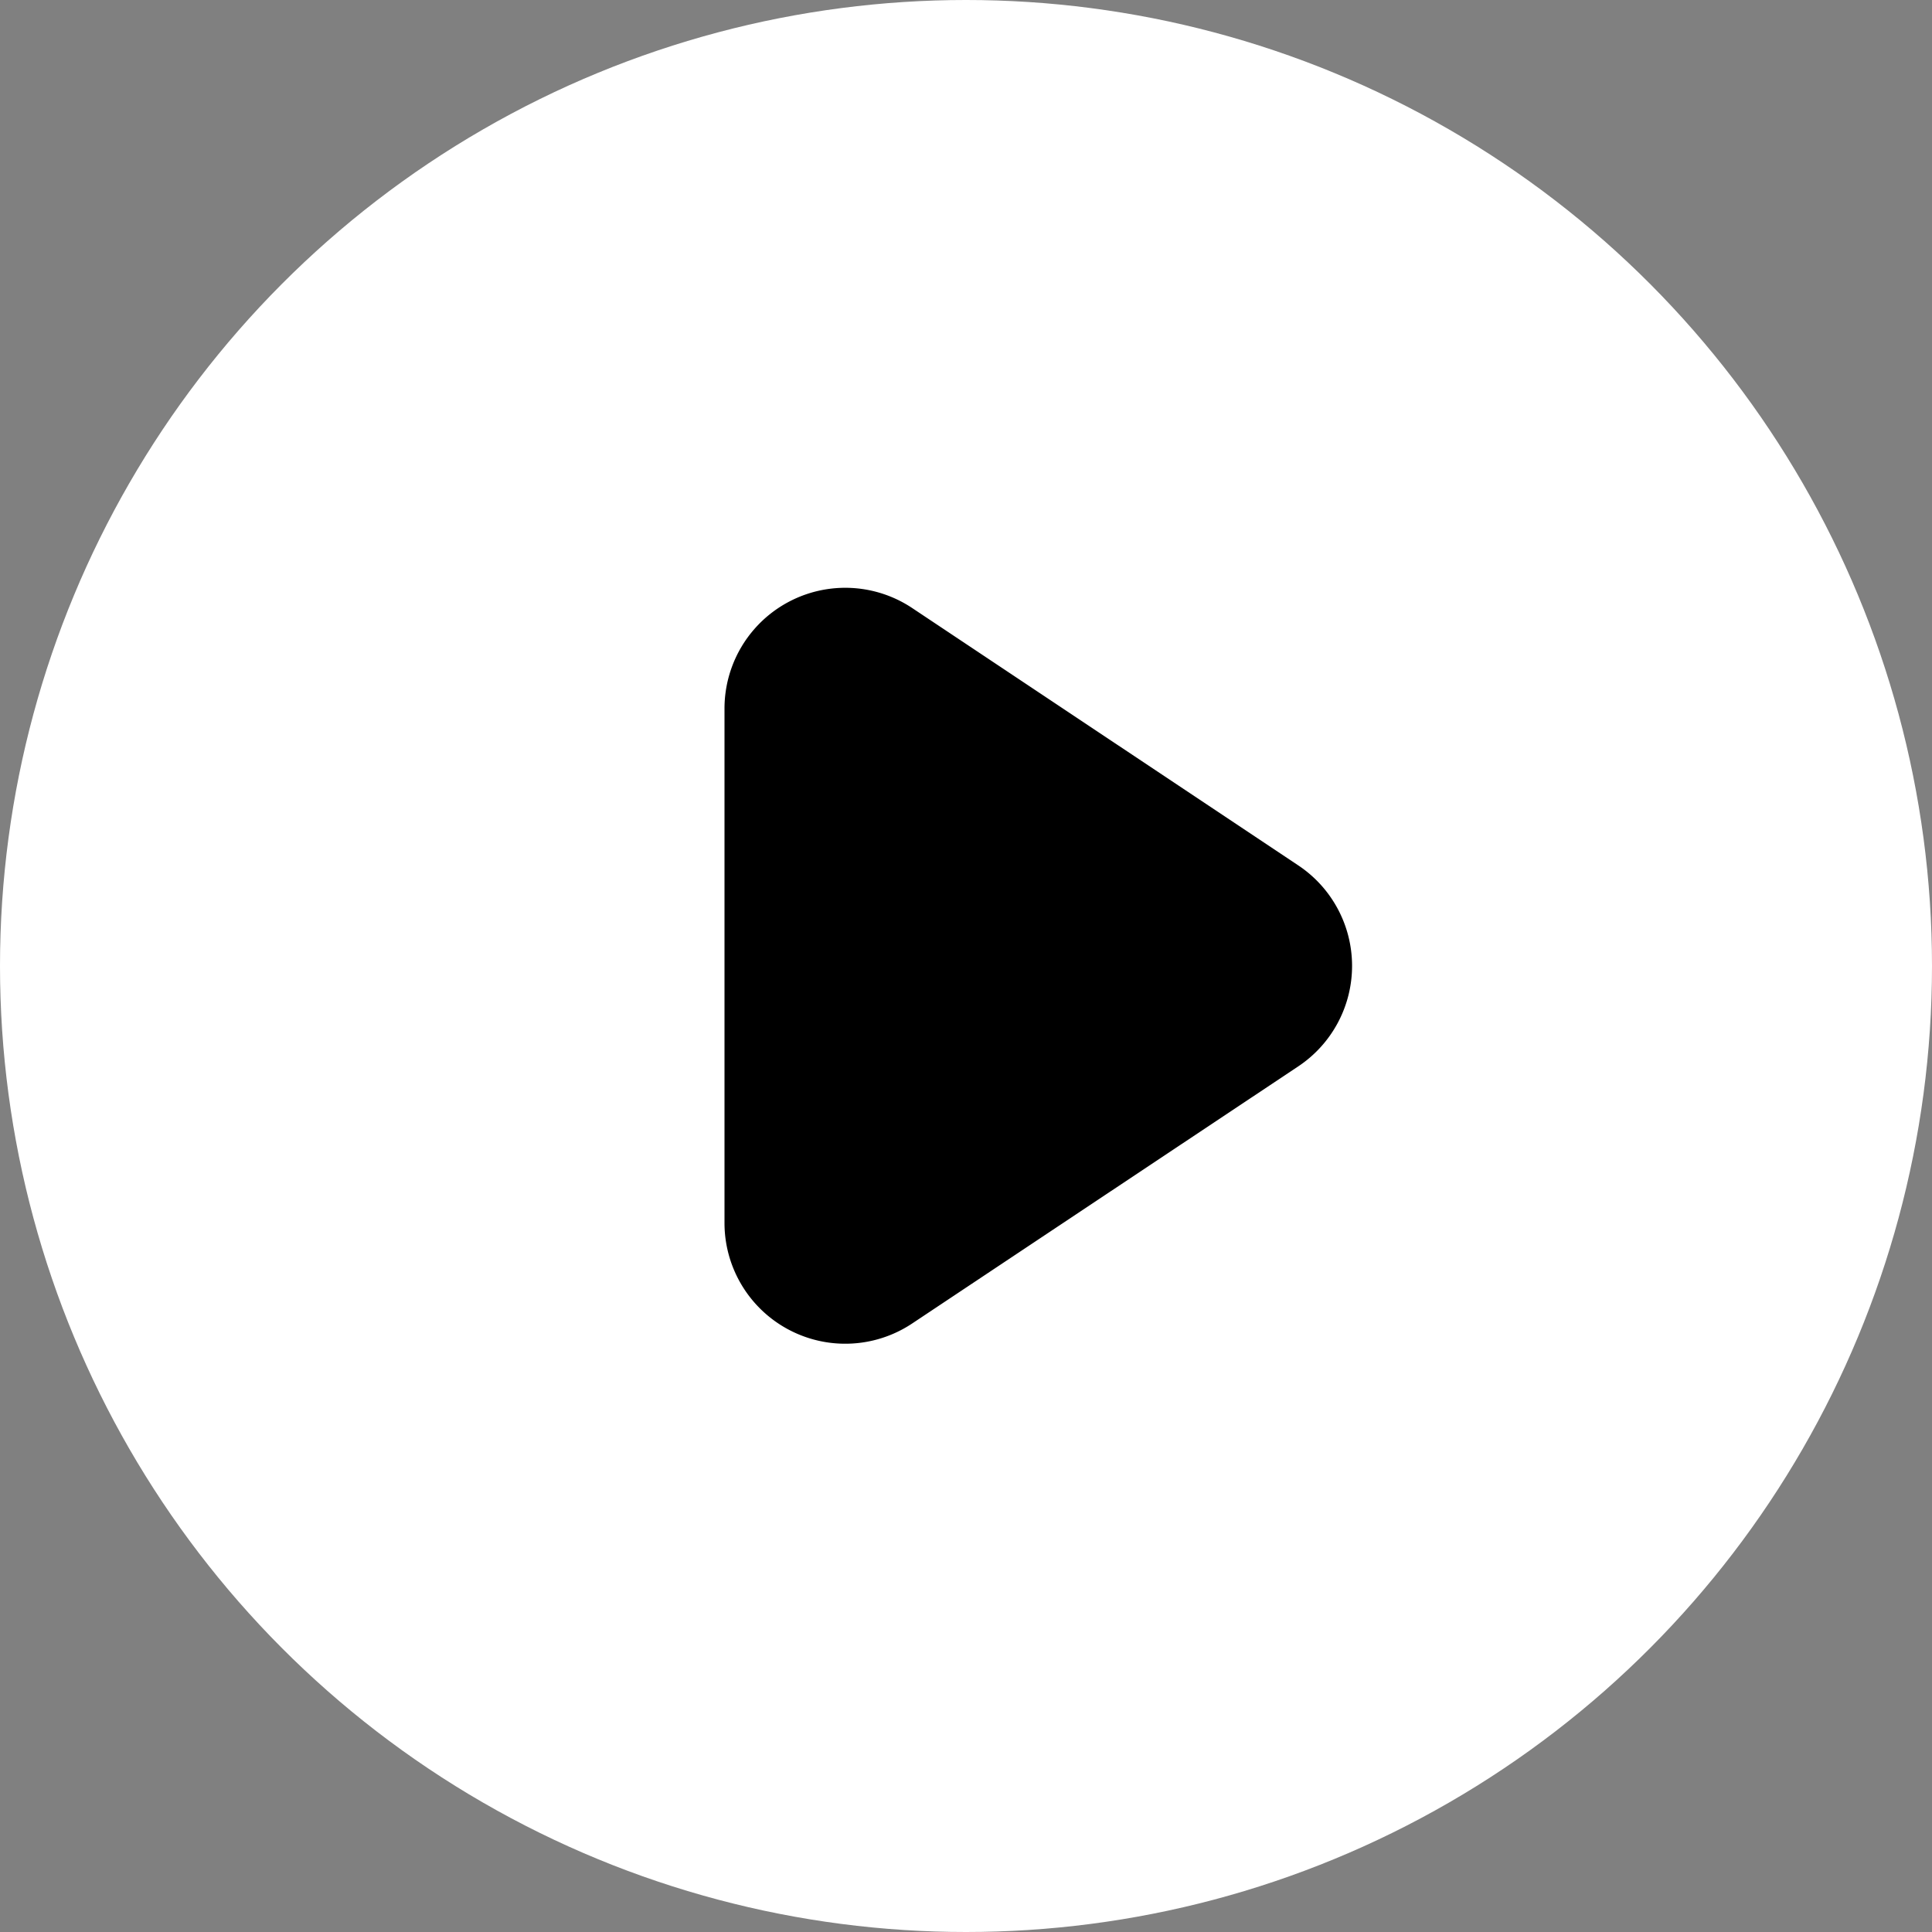 <svg xmlns="http://www.w3.org/2000/svg" width="16" height="16" viewBox="0 0 16 16">
    <rect x="0" y="0" width="16" height="16" fill="#808080" stroke="none"/>
    <g data-name="*play" transform="translate(-2.574 -3.574)">
        <circle data-name="타원 21" cx="8" cy="8" r="8" transform="translate(2.574 3.574)" style="fill:#fff"/>
        <path data-name="다각형 19" d="M13.326 10.741a1 1 0 0 1 0 1.664l-3.2 2.131a1 1 0 0 1-1.552-.832V9.442a1 1 0 0 1 1.555-.832z"/>
    </g>
</svg>
